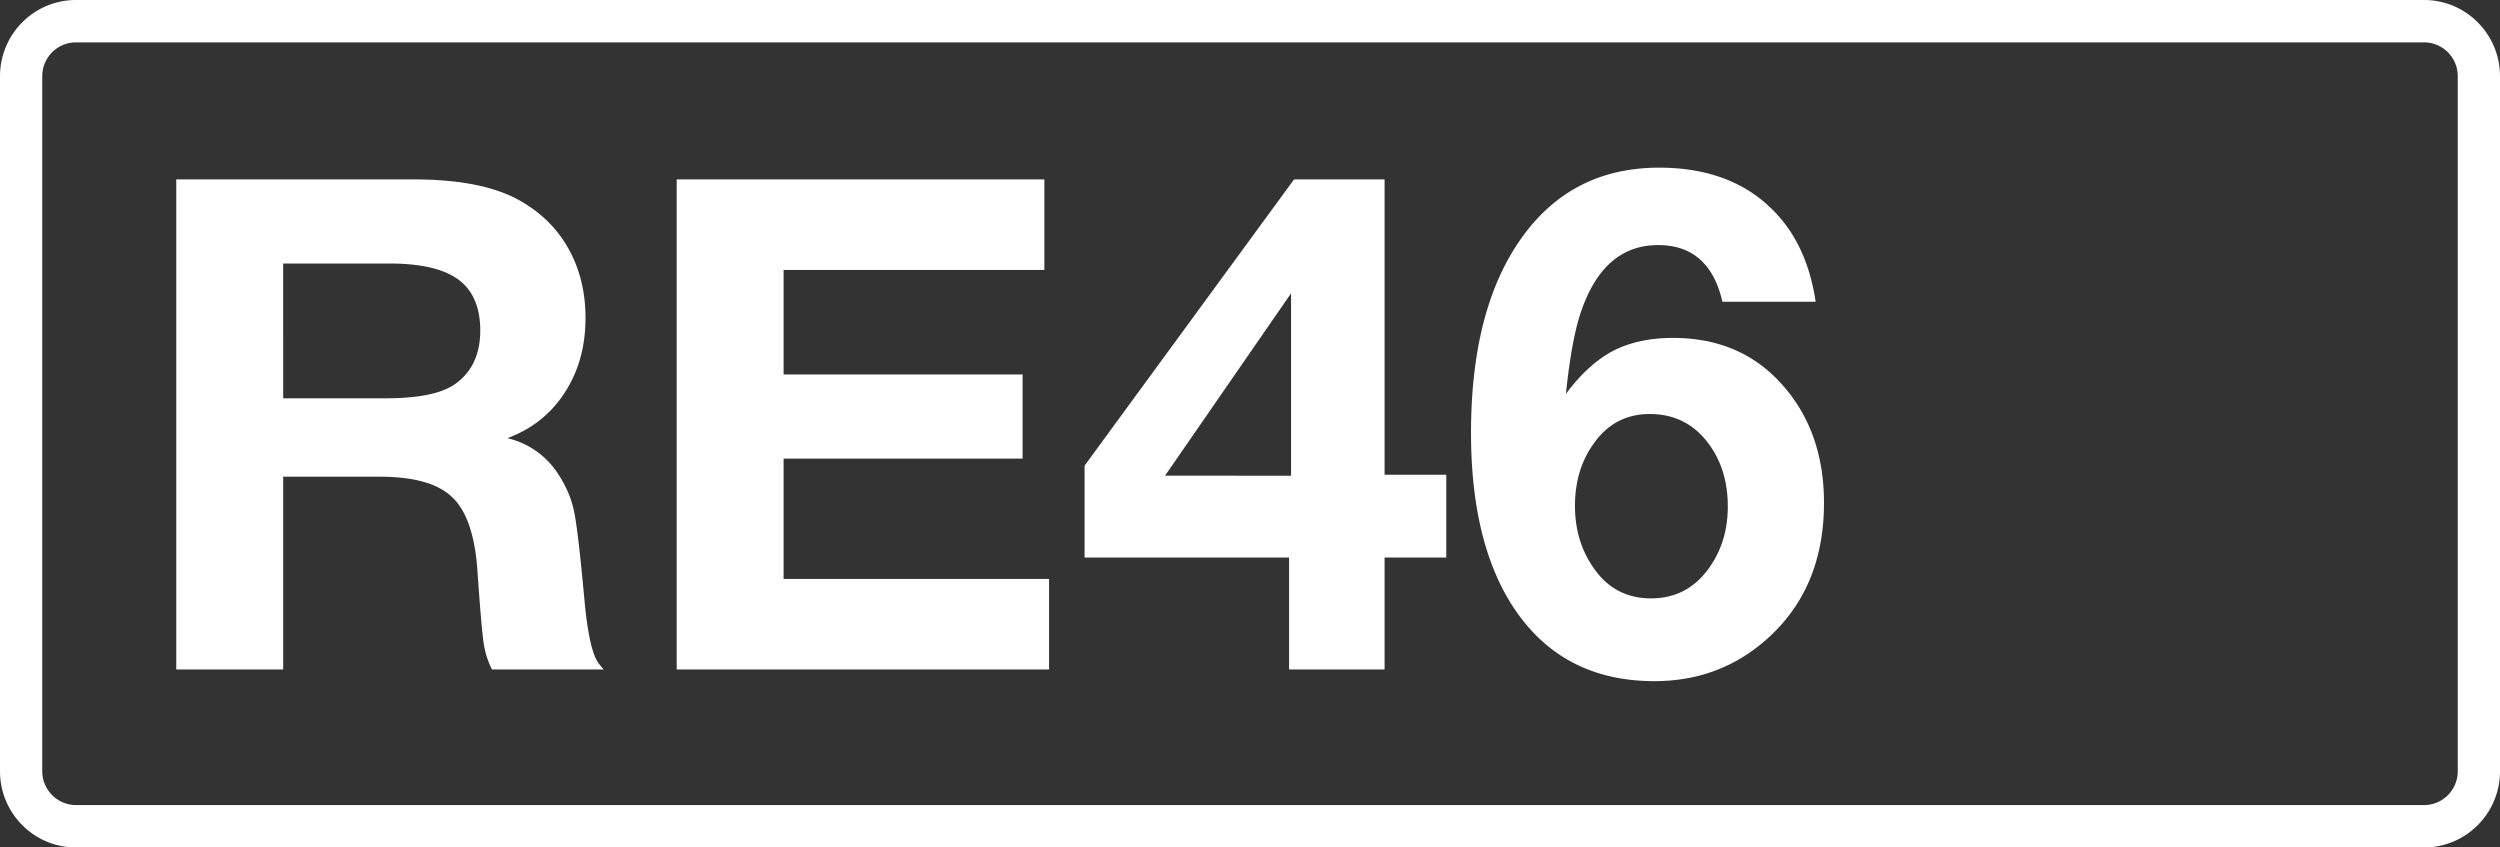 <svg class="color-immutable" xmlns="http://www.w3.org/2000/svg" width="59" height="20" fill="none" viewBox="0 0 59 20"><rect x="0" y="0" width="59" height="20" fill="#333333" stroke="none"/><g fill="#fff" clip-path="url(#a)"><path d="M57.208 1c.439 0 .795.358.795.8v16.4c0 .442-.356.8-.795.8H1.792a.8.8 0 0 1-.795-.8V1.8c0-.442.356-.8.795-.8zm0-1H1.792C.803 0 0 .806 0 1.8v16.4c0 .994.803 1.8 1.792 1.8h55.416c.99 0 1.792-.806 1.792-1.8V1.8c0-.994-.803-1.8-1.792-1.8"/><path d="M4.16 4.234h5.6q1.662 0 2.547.522.735.427 1.124 1.139.387.712.387 1.606 0 1.013-.49 1.764-.483.751-1.353 1.076a1.95 1.95 0 0 1 1.203.854q.276.42.371.878t.245 2.096q.111 1.203.34 1.495l.111.135h-2.634a2 2 0 0 1-.197-.625q-.056-.38-.15-1.756-.095-1.227-.602-1.693-.498-.475-1.709-.475h-2.27V15.8H4.16zm2.523 1.985V9.4h2.413q1.162 0 1.637-.332.601-.42.601-1.266 0-.822-.514-1.202T9.2 6.219zM24.647 4.234V6.37h-6.154v2.468h5.64v1.985h-5.64v2.84h6.265v2.136H15.97V4.234zM34.132 11.203v1.954h-1.456v2.642h-2.254v-2.642h-4.826v-2.168l4.944-6.755h2.136v6.969zm-3.663.024V6.922l-2.974 4.304zM42.849 7.121h-2.2q-.307-1.337-1.518-1.337-1.282 0-1.82 1.574-.22.642-.356 1.938.523-.703 1.108-1.012.593-.309 1.424-.309 1.63 0 2.618 1.155.941 1.092.941 2.737 0 1.955-1.265 3.14-1.14 1.068-2.737 1.068-2.05 0-3.188-1.542-1.14-1.55-1.14-4.319 0-2.958 1.219-4.635 1.179-1.622 3.22-1.622 1.921 0 2.942 1.29.584.743.752 1.874m-3.916 2.65q-.83 0-1.321.696-.443.617-.443 1.471 0 .847.45 1.48.492.704 1.346.704.83 0 1.336-.673.475-.633.475-1.495 0-.847-.427-1.447-.522-.736-1.416-.736"/></g><defs><clipPath id="a"><path fill="#fff" d="M0 0h59v20H0z"/></clipPath></defs></svg>